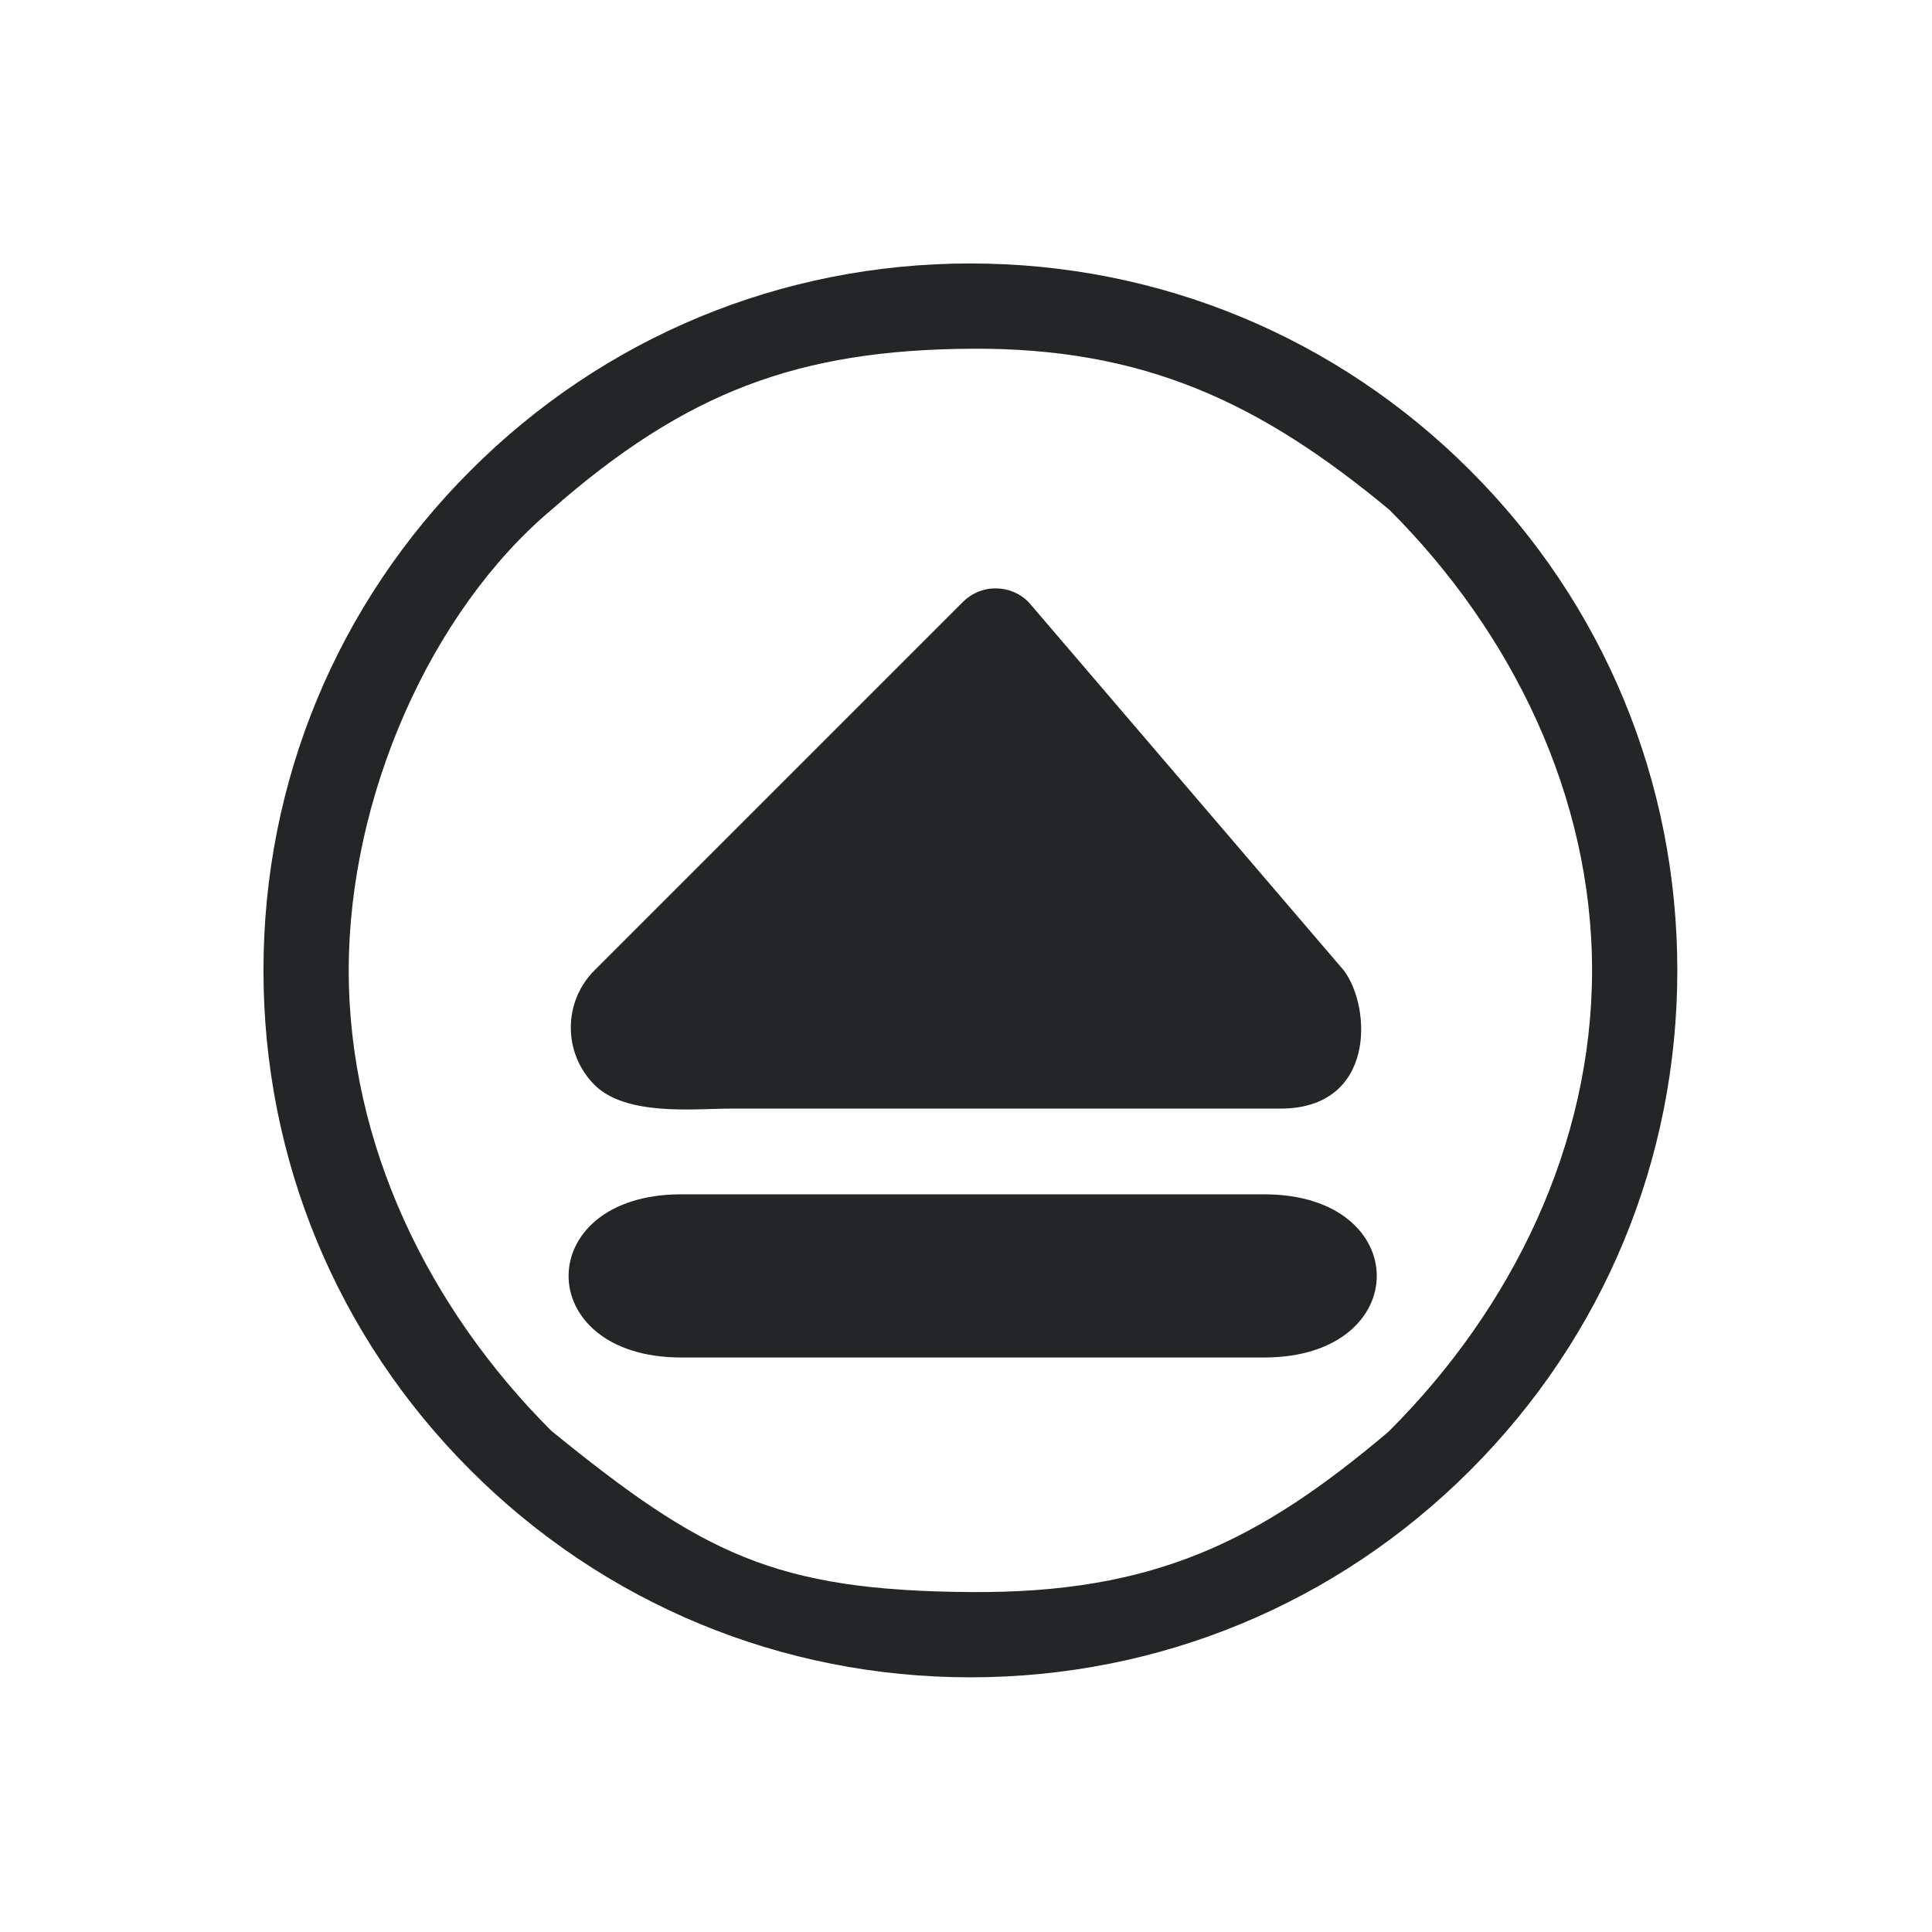 <?xml version="1.0" encoding="UTF-8" standalone="no"?>
<svg
   viewBox="0 0 22 22"
   version="1.1"
   id="svg1"
   sodipodi:docname="media-eject.svg"
   width="22"
   height="22"
   inkscape:version="1.3.2 (091e20ef0f, 2023-11-25)"
   xmlns:inkscape="http://www.inkscape.org/namespaces/inkscape"
   xmlns:sodipodi="http://sodipodi.sourceforge.net/DTD/sodipodi-0.dtd"
   xmlns="http://www.w3.org/2000/svg"
   xmlns:svg="http://www.w3.org/2000/svg">
  <sodipodi:namedview
     id="namedview1"
     pagecolor="#ffffff"
     bordercolor="#000000"
     borderopacity="0.25"
     inkscape:showpageshadow="2"
     inkscape:pageopacity="0.0"
     inkscape:pagecheckerboard="0"
     inkscape:deskcolor="#d1d1d1"
     inkscape:zoom="8.5173039"
     inkscape:cx="33.343885"
     inkscape:cy="20.076776"
     inkscape:window-width="1920"
     inkscape:window-height="994"
     inkscape:window-x="0"
     inkscape:window-y="0"
     inkscape:window-maximized="1"
     inkscape:current-layer="svg1" />
  <defs
     id="defs1">
    <style
       type="text/css"
       id="style1">.ColorScheme-Text { color:#d8dee9; }
</style>
  </defs>
  <g
     id="22-22-media-eject-5"
     style="fill:#232627;fill-opacity:1"
     transform="translate(-96)">
    <path
       style="opacity:0.001;fill:#232627;fill-opacity:1"
       d="m 96,0 h 22 V 22 H 96 Z"
       id="path37" />
    <path
       d="M 112.742,5.358 C 111.222,3.837 109.2,3 107.05,3 104.9,3 102.878,3.837 101.358,5.358 99.837,6.878 99,8.9 99,11.05 c 0,2.15 0.837,4.172 2.358,5.692 1.52,1.52 3.542,2.358 5.692,2.358 2.15,0 4.172,-0.837 5.692,-2.358 1.52,-1.52 2.358,-3.542 2.358,-5.692 0,-2.15 -0.837,-4.172 -2.358,-5.692 z m -0.919,10.935 c -1.482,1.257 -2.678,1.852 -4.773,1.836 -2.224,-0.016 -3.05,-0.434 -4.773,-1.837 -1.4,-1.4 -2.306,-3.262 -2.306,-5.242 0,-1.98 0.934,-4.086 2.306,-5.243 1.539,-1.352 2.821,-1.821 4.773,-1.836 1.98,-0.015 3.306,0.617 4.773,1.836 1.4,1.4 2.306,3.262 2.306,5.242 0,1.98 -0.905,3.842 -2.306,5.242 z"
       id="path2-36-912-3-3-35-3-75-2"
       style="stroke-width:0.025;fill-opacity:1;fill:#232627"
       sodipodi:nodetypes="cscscscsccscscscsc"
       class="ColorScheme-Text " />
    <path
       d="m 103.748,13.6 h 6.656 c 1.698,0.006 1.698,1.852 0,1.858 h -6.656 c -1.698,-0.006 -1.698,-1.852 0,-1.858 z m 6.656,0.372 z"
       id="path8-6-7-36-2-9"
       style="stroke-width:0.218;fill-opacity:1;fill:#232627"
       sodipodi:nodetypes="cccccccccc"
       class="ColorScheme-Text " />
    <path
       d="m 107.338,6.7 c 0.14,-2.51e-4 0.274,0.055 0.373,0.154 l 3.591,4.196 c 0.319,0.422 0.364,1.574 -0.723,1.574 h -3.351 -2.91 c -0.406,0 -1.187,0.09 -1.548,-0.27 v 0 c -0.36,-0.36 -0.36,-0.945 0,-1.305 l 4.195,-4.195 c 0.099,-0.099 0.233,-0.155 0.373,-0.154 z"
       id="path4-3-75-3-7-3"
       style="stroke-width:0.264;fill-opacity:1;fill:#232627"
       sodipodi:nodetypes="ccccccssccc"
       class="ColorScheme-Text " />
  </g>
</svg>
